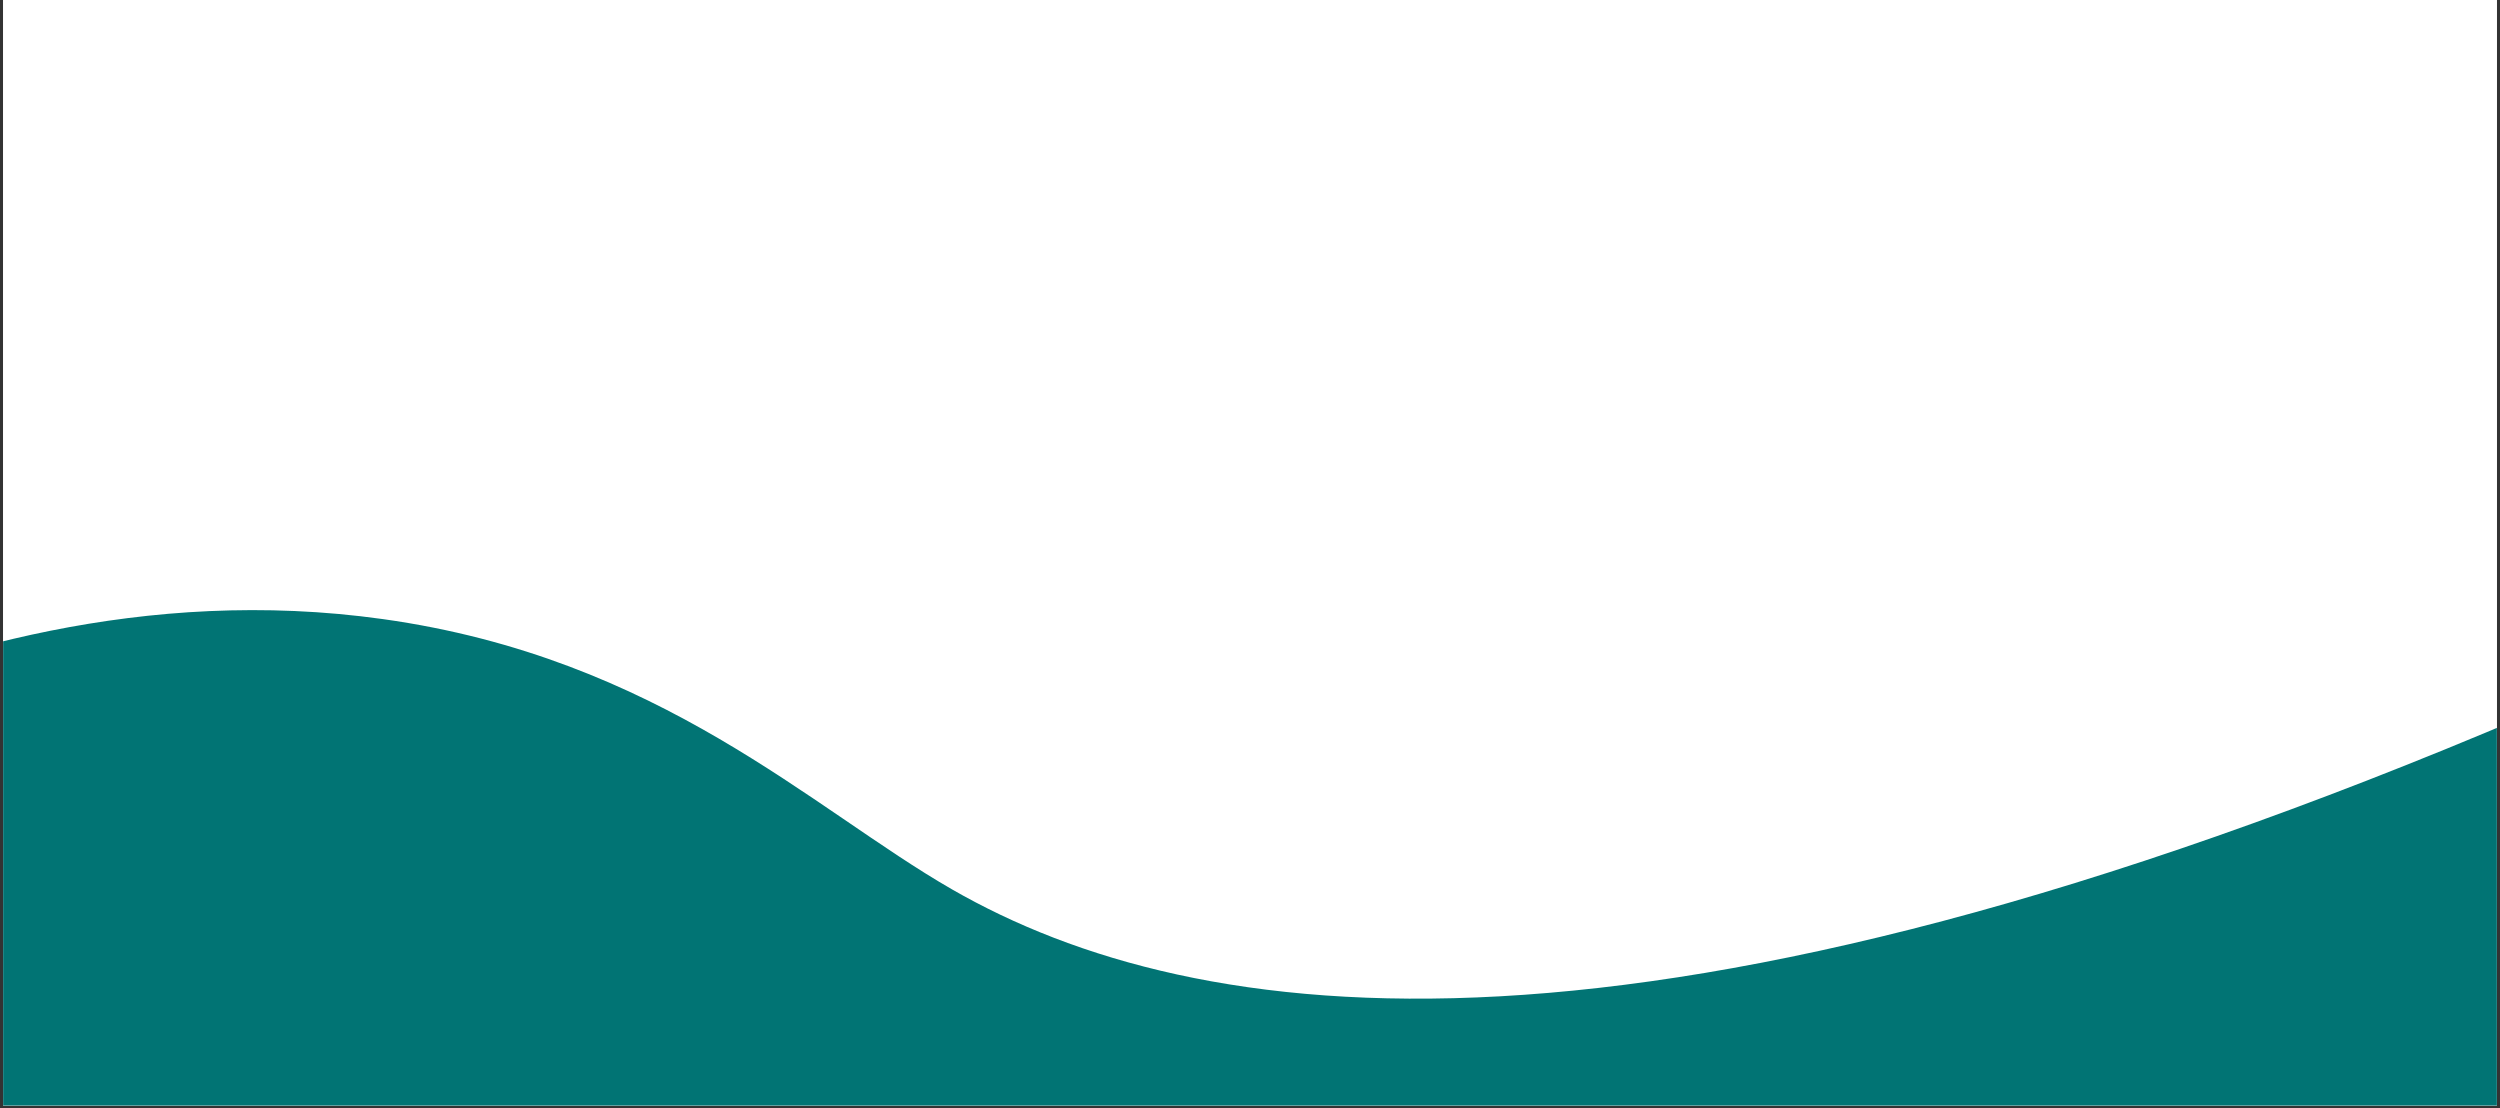 <svg xmlns="http://www.w3.org/2000/svg" xmlns:xlink="http://www.w3.org/1999/xlink" width="900" zoomAndPan="magnify" viewBox="0 0 675 299.25" height="399" preserveAspectRatio="xMidYMid meet" version="1.2"><rect x="0" y="0" width="675" height="299.25" fill="#333333" stroke="none"/><defs><clipPath id="36d794a277"><path d="M 0.844 0 L 674.156 0 L 674.156 298.5 L 0.844 298.5 Z M 0.844 0 "/></clipPath><clipPath id="480097d8b4"><path d="M 0.844 164 L 674.156 164 L 674.156 298.5 L 0.844 298.5 Z M 0.844 164 "/></clipPath></defs><g id="1c2f2d7ba2"><g clip-rule="nonzero" clip-path="url(#36d794a277)"><path style=" stroke:none;fill-rule:nonzero;fill:#ffffff;fill-opacity:1;" d="M 0.844 0 L 674.156 0 L 674.156 298.5 L 0.844 298.5 Z M 0.844 0 "/><path style=" stroke:none;fill-rule:nonzero;fill:#ffffff;fill-opacity:1;" d="M 0.844 0 L 674.156 0 L 674.156 298.5 L 0.844 298.5 Z M 0.844 0 "/></g><g clip-rule="nonzero" clip-path="url(#480097d8b4)"><path style=" stroke:none;fill-rule:nonzero;fill:#017474;fill-opacity:1;" d="M 682.242 427.539 L -56.52 427.539 L -56.52 192.688 C -18.246 176.09 38.871 158.121 103.352 167.152 C 178.227 177.637 219.215 218.383 257.008 240.109 C 323.176 278.145 443.707 294.832 682.539 192.996 Z M 682.242 427.539 "/></g></g></svg>